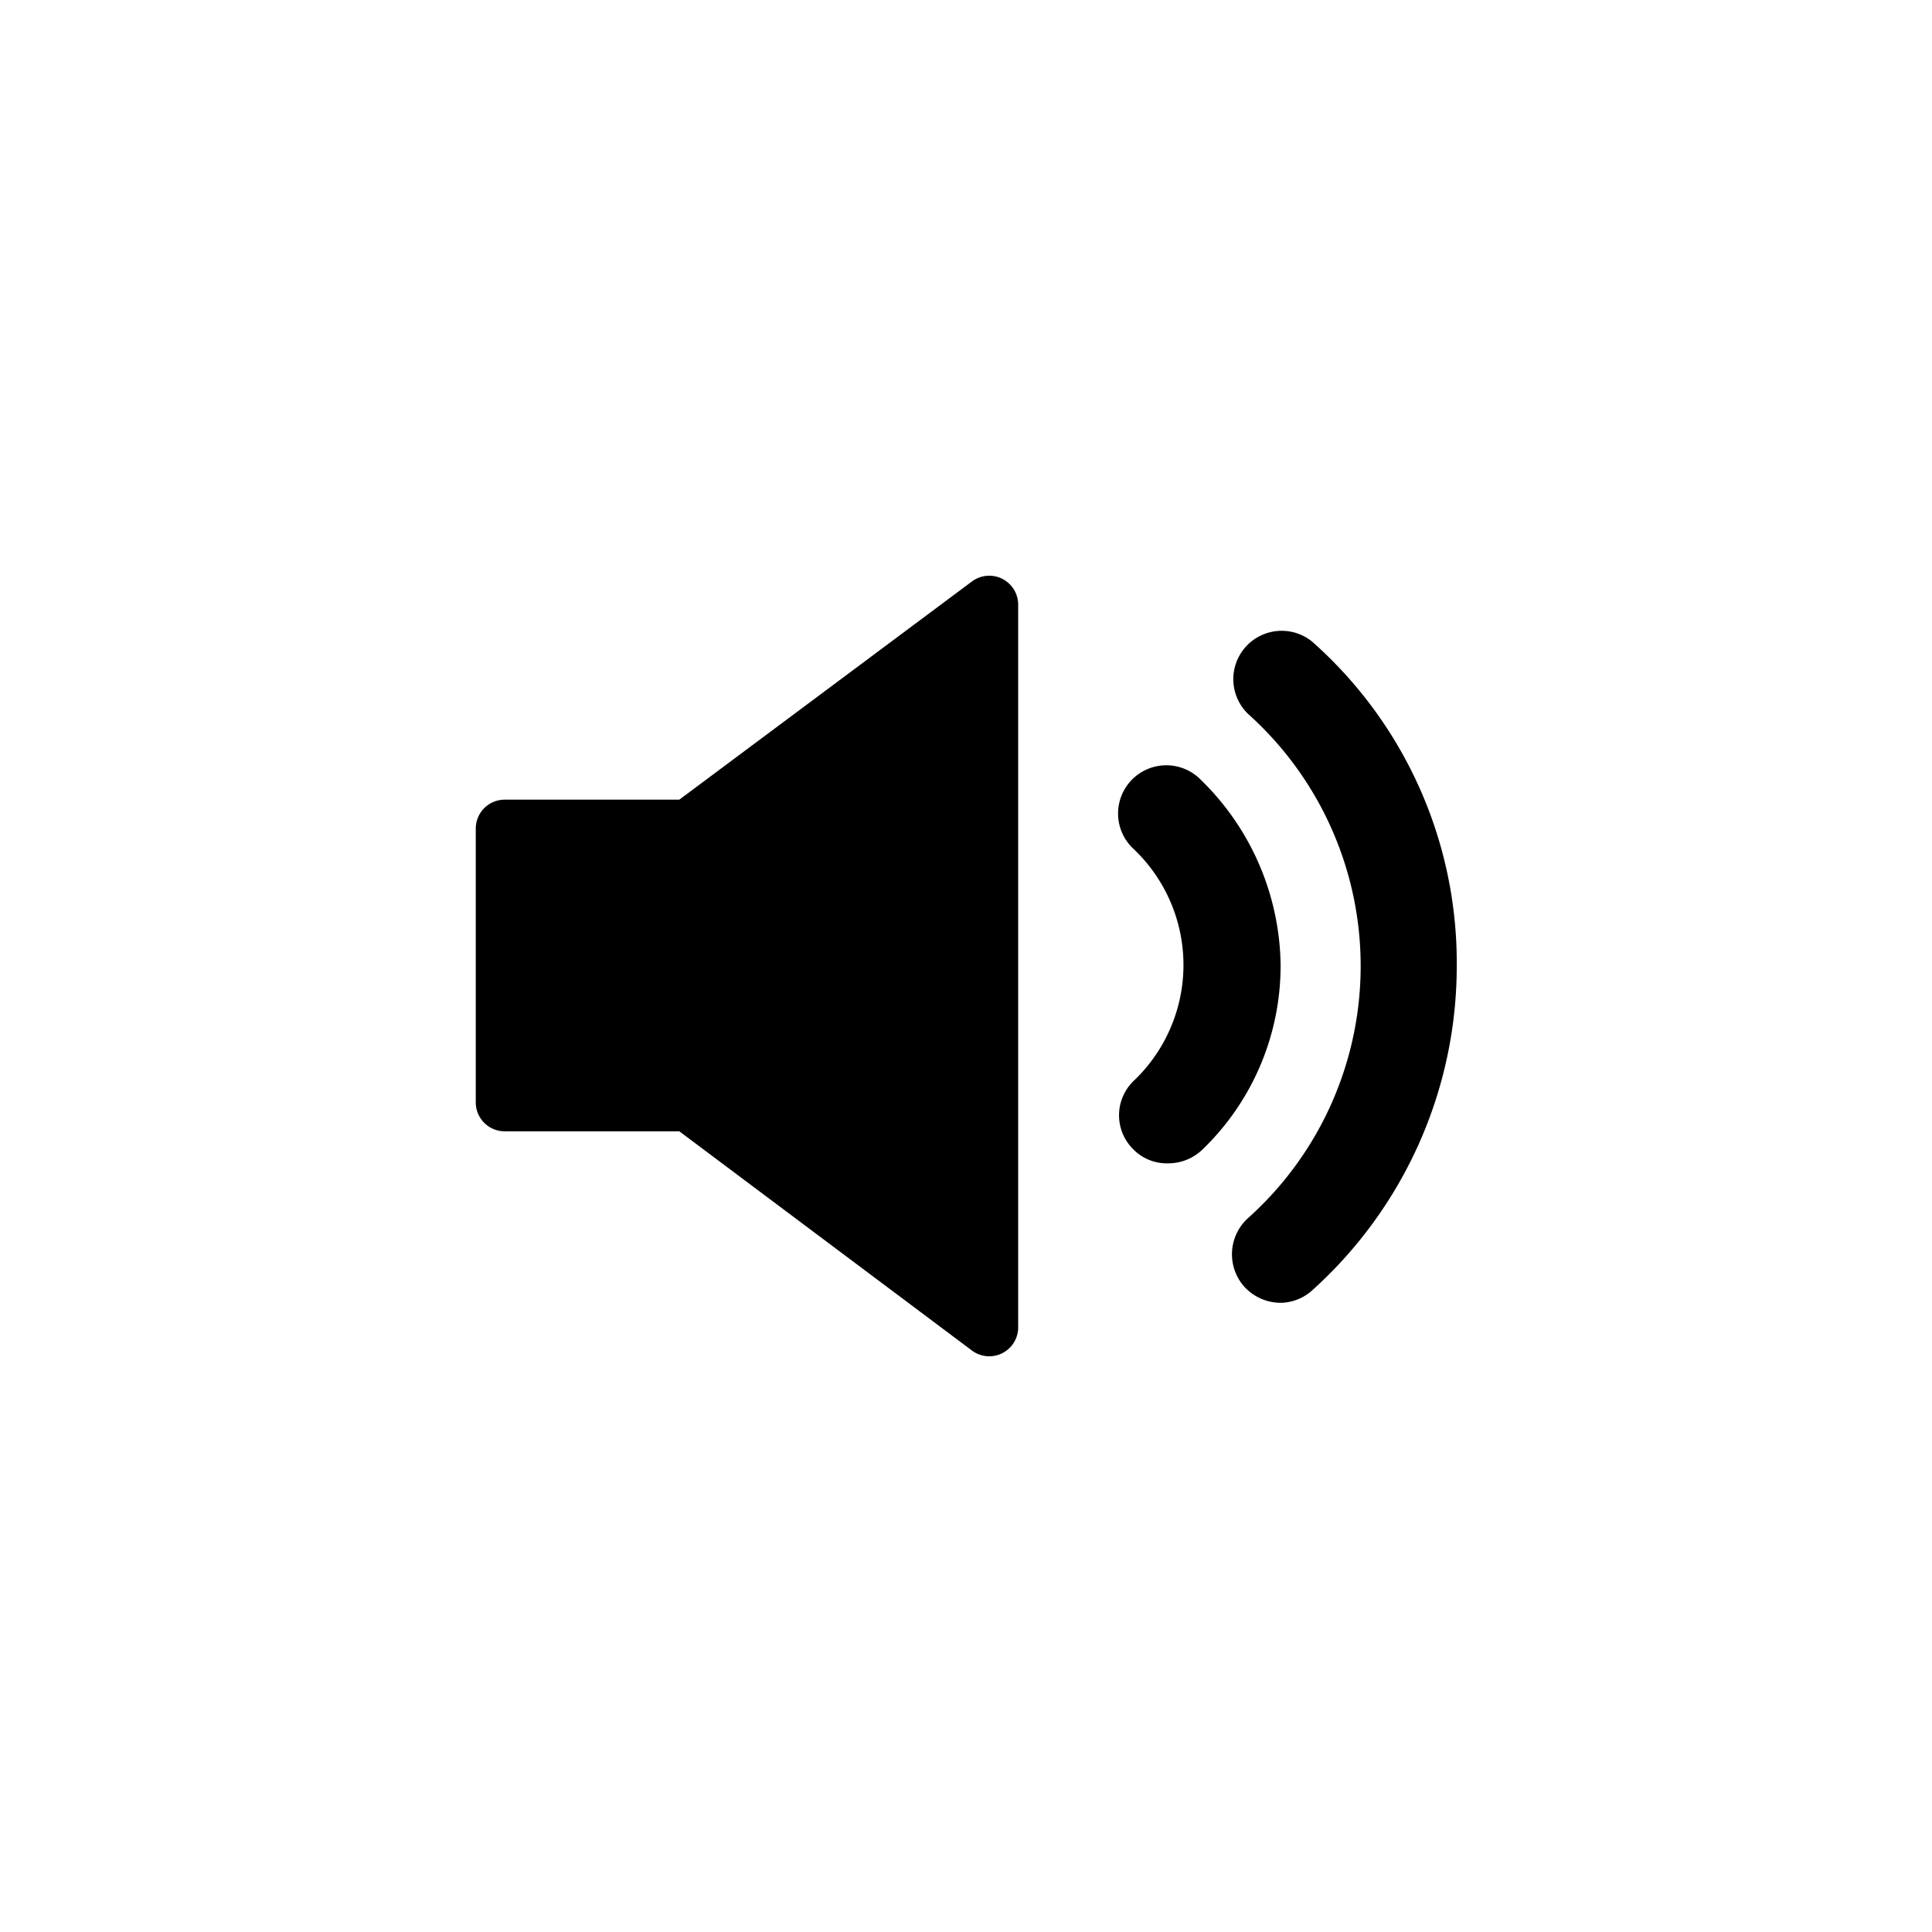 <svg id="Layer_1" data-name="Layer 1" xmlns="http://www.w3.org/2000/svg" viewBox="0 0 187 187"><path d="M116.25,75.5a4.67,4.67,0,1,0-6.5,6.7,15.47,15.47,0,0,1,0,22.4,4.62,4.62,0,0,0-.1,6.6,4.53,4.53,0,0,0,3.4,1.4,4.77,4.77,0,0,0,3.3-1.3,24.7,24.7,0,0,0,7.6-18A25.44,25.44,0,0,0,116.25,75.5Z"/><path d="M127,62.1a4.68,4.68,0,0,0-6.2,7,32.76,32.76,0,0,1,0,48.8,4.72,4.72,0,0,0-.4,6.6,4.79,4.79,0,0,0,3.5,1.6,4.65,4.65,0,0,0,3.1-1.2,42.21,42.21,0,0,0,14-31.4A41.5,41.5,0,0,0,127,62.1Z"/><path d="M94.05,56.3,65.75,77.4H48.85a2.8,2.8,0,0,0-2.8,2.8v26.5a2.8,2.8,0,0,0,2.8,2.8h16.9l28.3,21.2a2.8,2.8,0,0,0,4.5-2.3V58.5A2.8,2.8,0,0,0,94.05,56.3Z"/></svg>